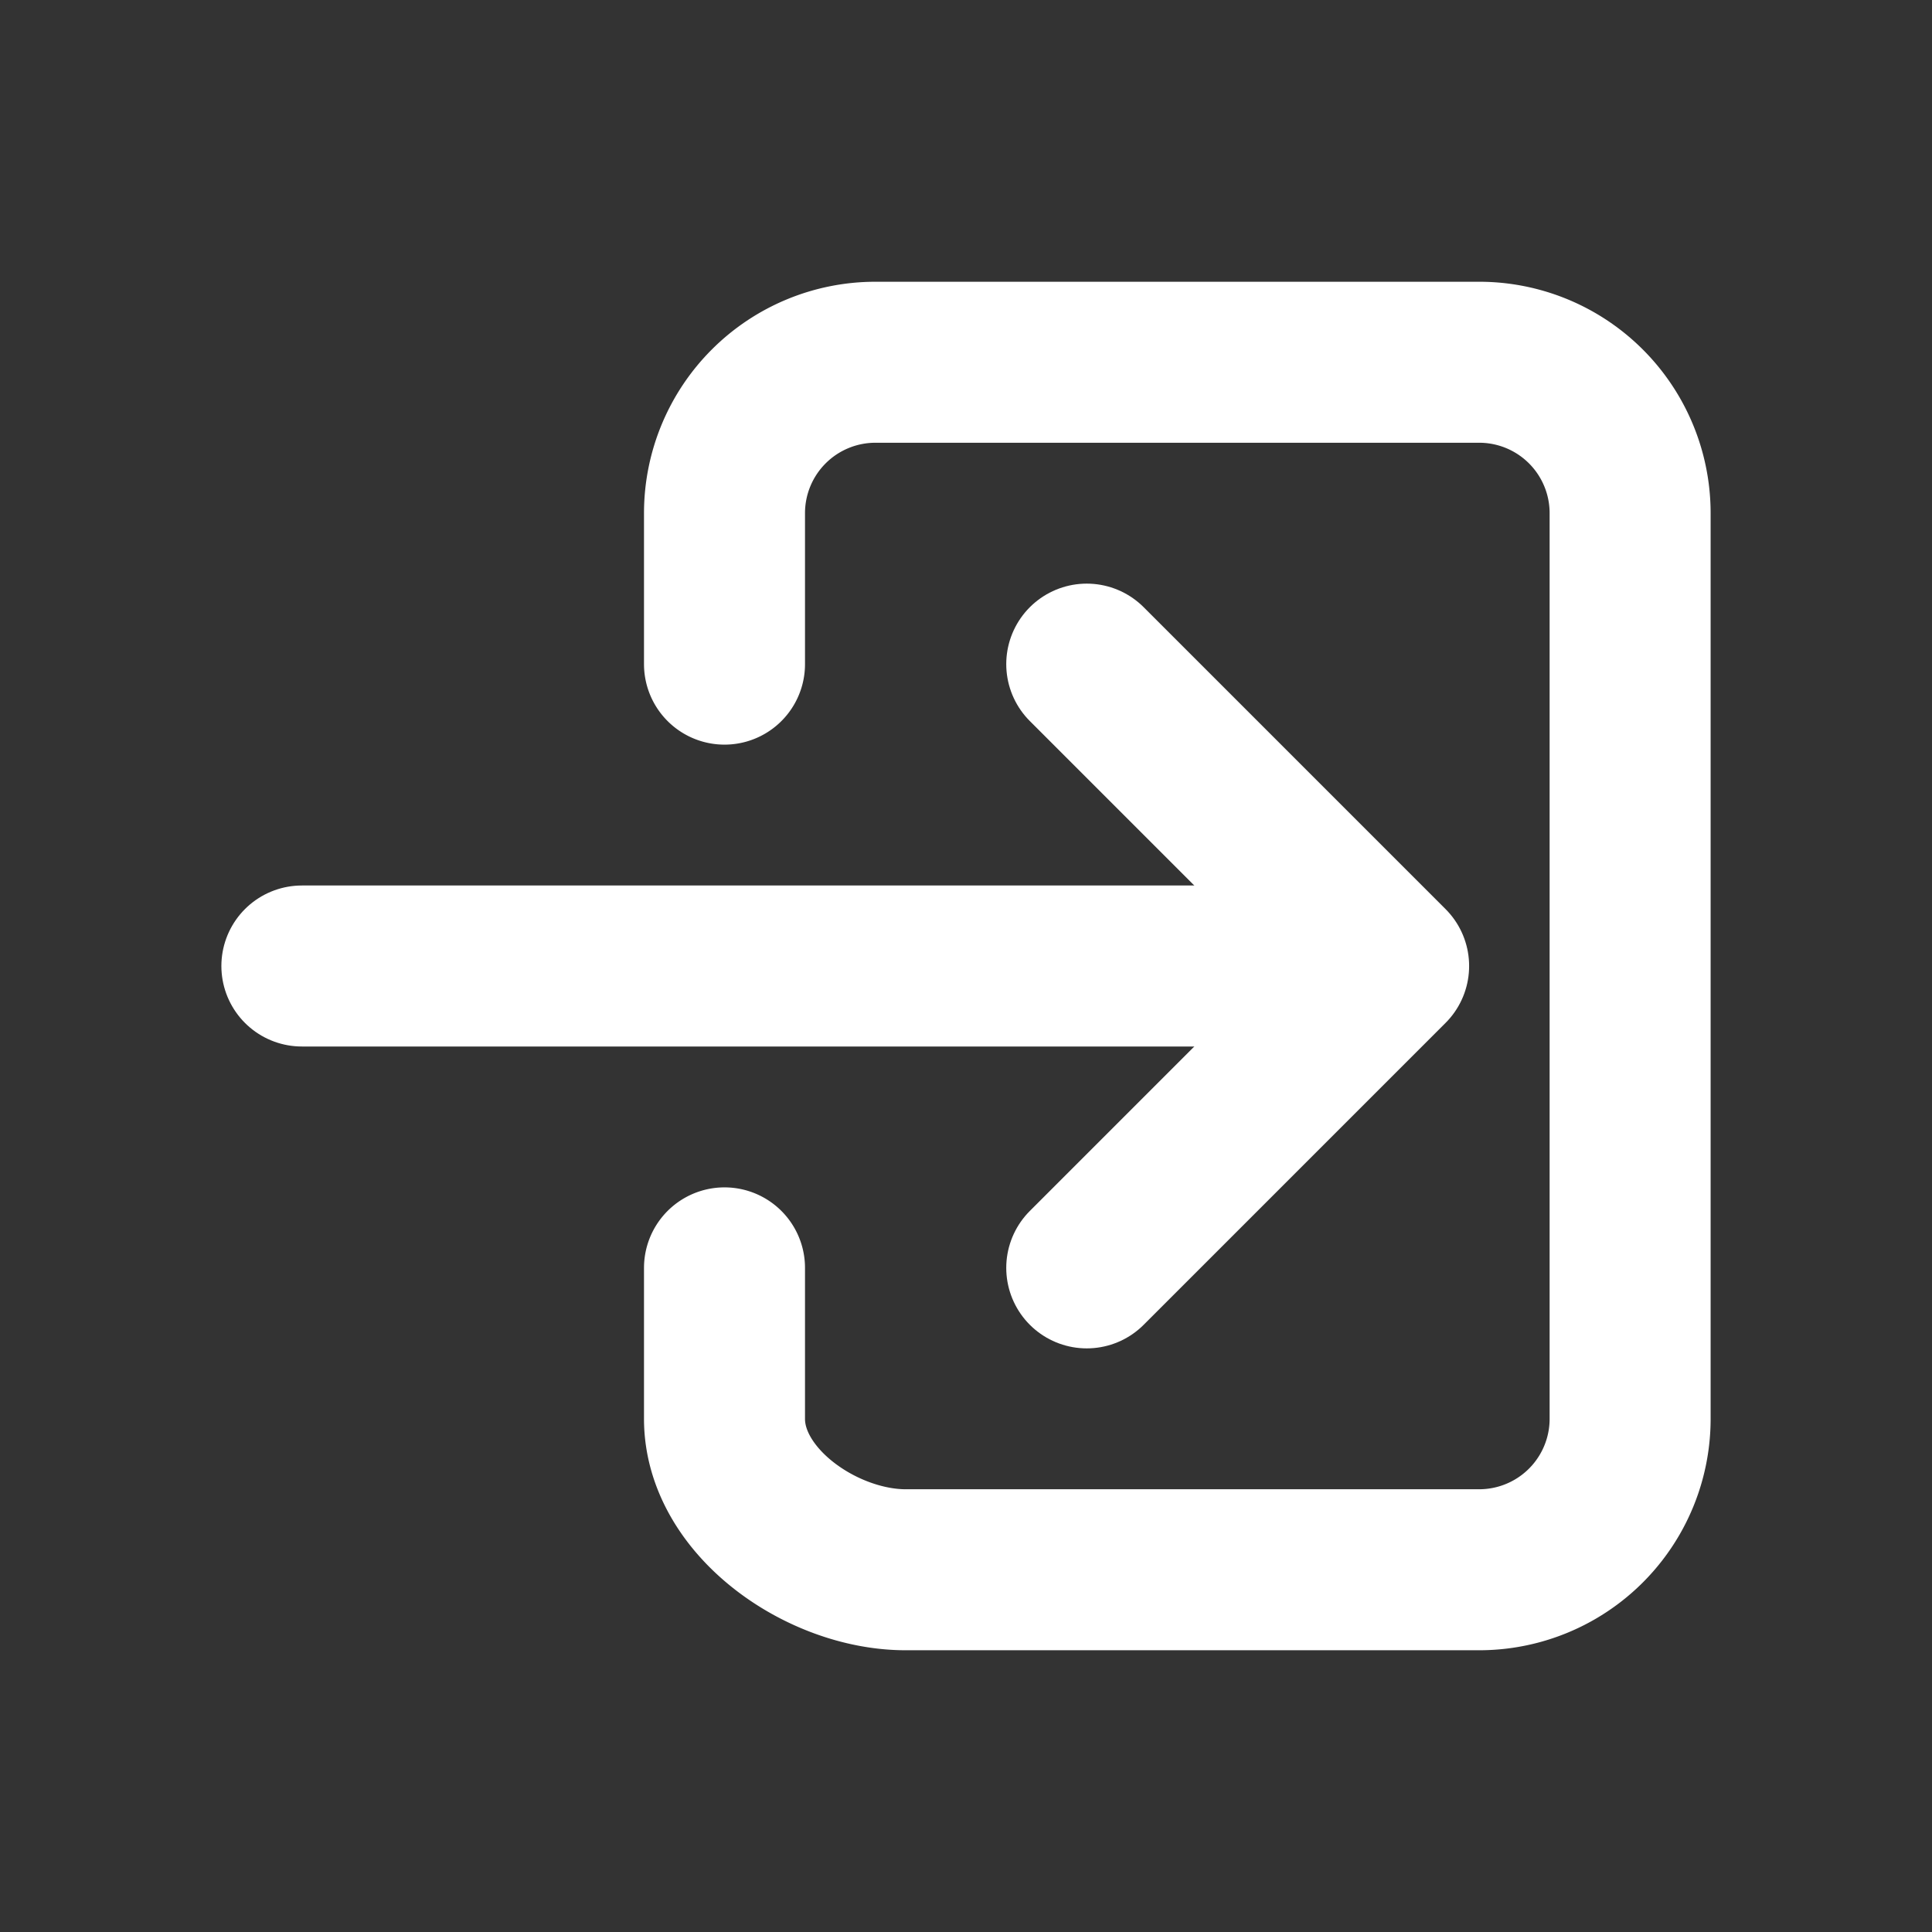 <svg width="24" height="24" fill="none" stroke="#ffffff" stroke-linecap="round" stroke-linejoin="round" stroke-width="2" viewBox="0 0 24 24" xmlns="http://www.w3.org/2000/svg">
  <rect x="0" y="0" width="24" height="24" fill="#333333" stroke="none"/>
  <path d="M9 8.25V6.375A1.875 1.875 0 0 1 10.875 4.5h7.5a1.875 1.875 0 0 1 1.875 1.875v11.25a1.875 1.875 0 0 1-1.875 1.875H11.25c-1.036 0-2.25-.84-2.25-1.875V15.75"></path>
  <path d="M13.5 15.75 17.25 12 13.5 8.25"></path>
  <path d="M3.75 12H16.5"></path>
</svg>
